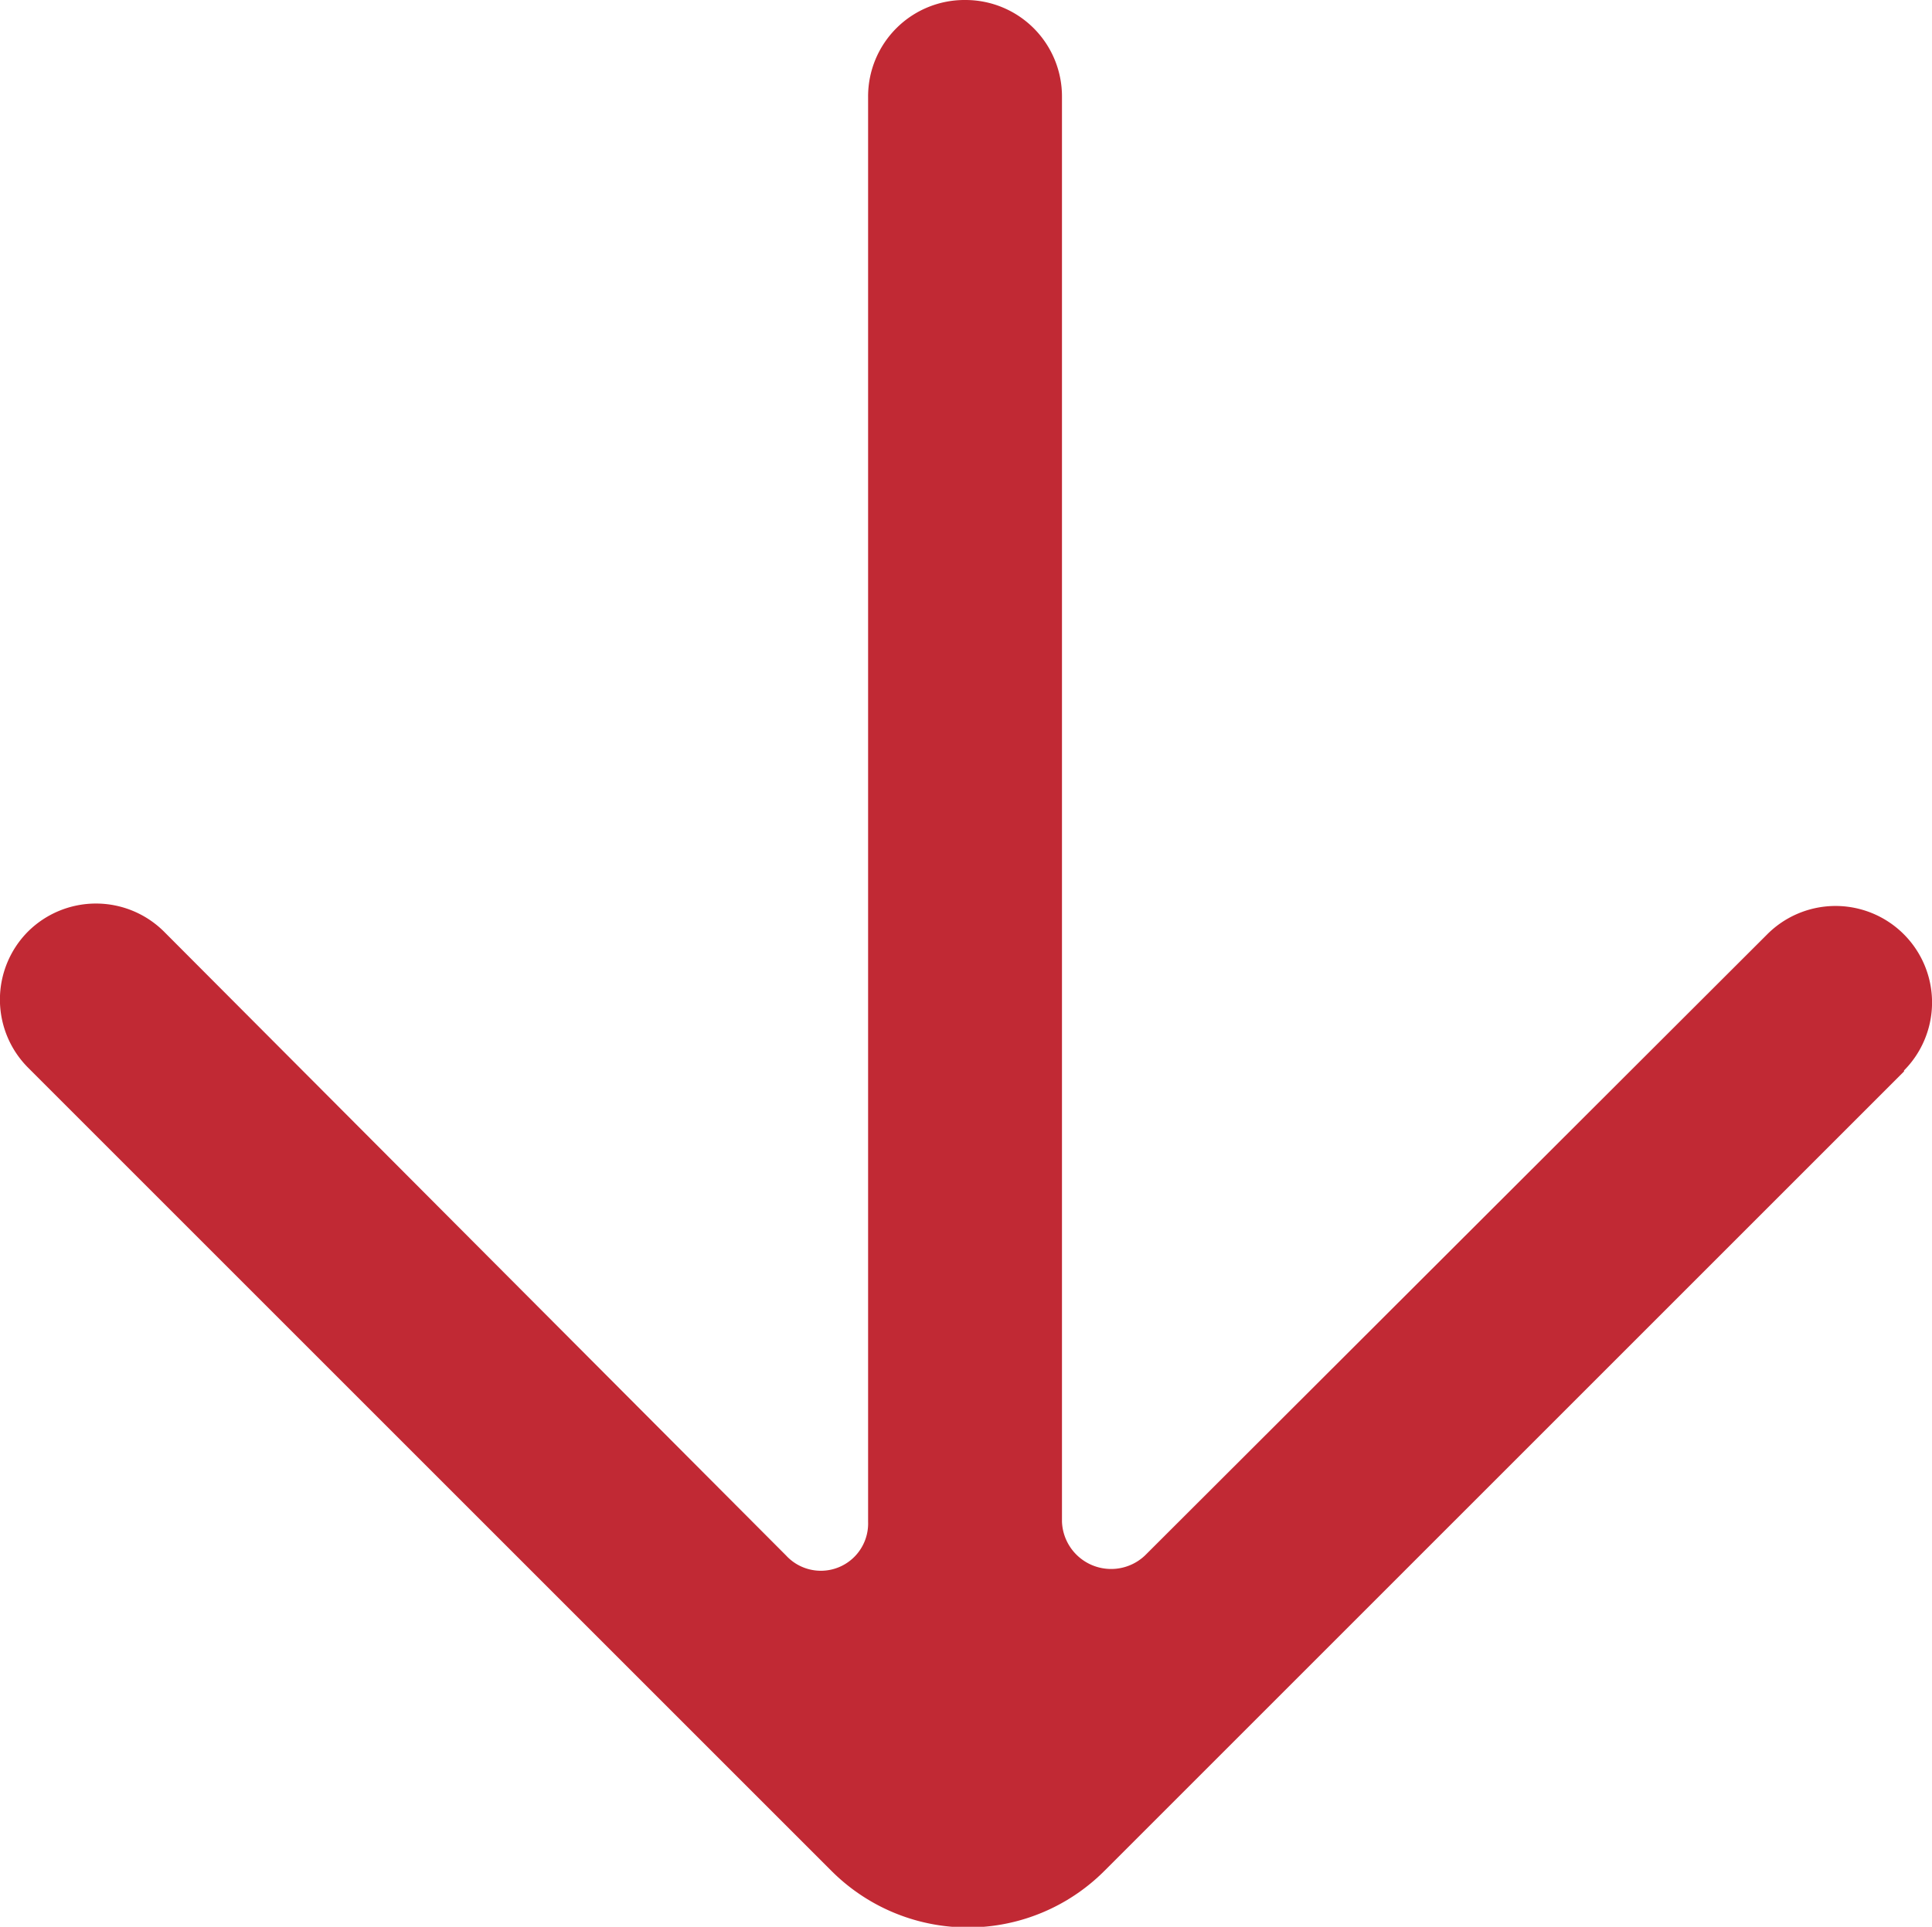 <svg id="Слой_1" data-name="Слой 1" xmlns="http://www.w3.org/2000/svg" xmlns:xlink="http://www.w3.org/1999/xlink" viewBox="0 0 20.03 19.98"><defs><style>.cls-1{fill:none;}.cls-2{clip-path:url(#clip-path);}</style><clipPath id="clip-path" transform="translate(0 0)"><rect class="cls-1" width="20.03" height="19.98"/></clipPath></defs><title>Vector Smart Object16</title><g class="cls-2"><path style="fill:#c12934" d="M19.74,11.1a1,1,0,1,0-1.42-1.41l-6.45,6.44a.51.51,0,0,1-.86-.35V1a1,1,0,0,0-1-1h0A1,1,0,0,0,9,1V15.78a.49.49,0,0,1-.85.35L1.7,9.66a1,1,0,0,0-1.41,0h0a1,1,0,0,0,0,1.41L8.62,19.4a2,2,0,0,0,2.83,0l8.29-8.29" transform="translate(0 0)"/></g></svg>